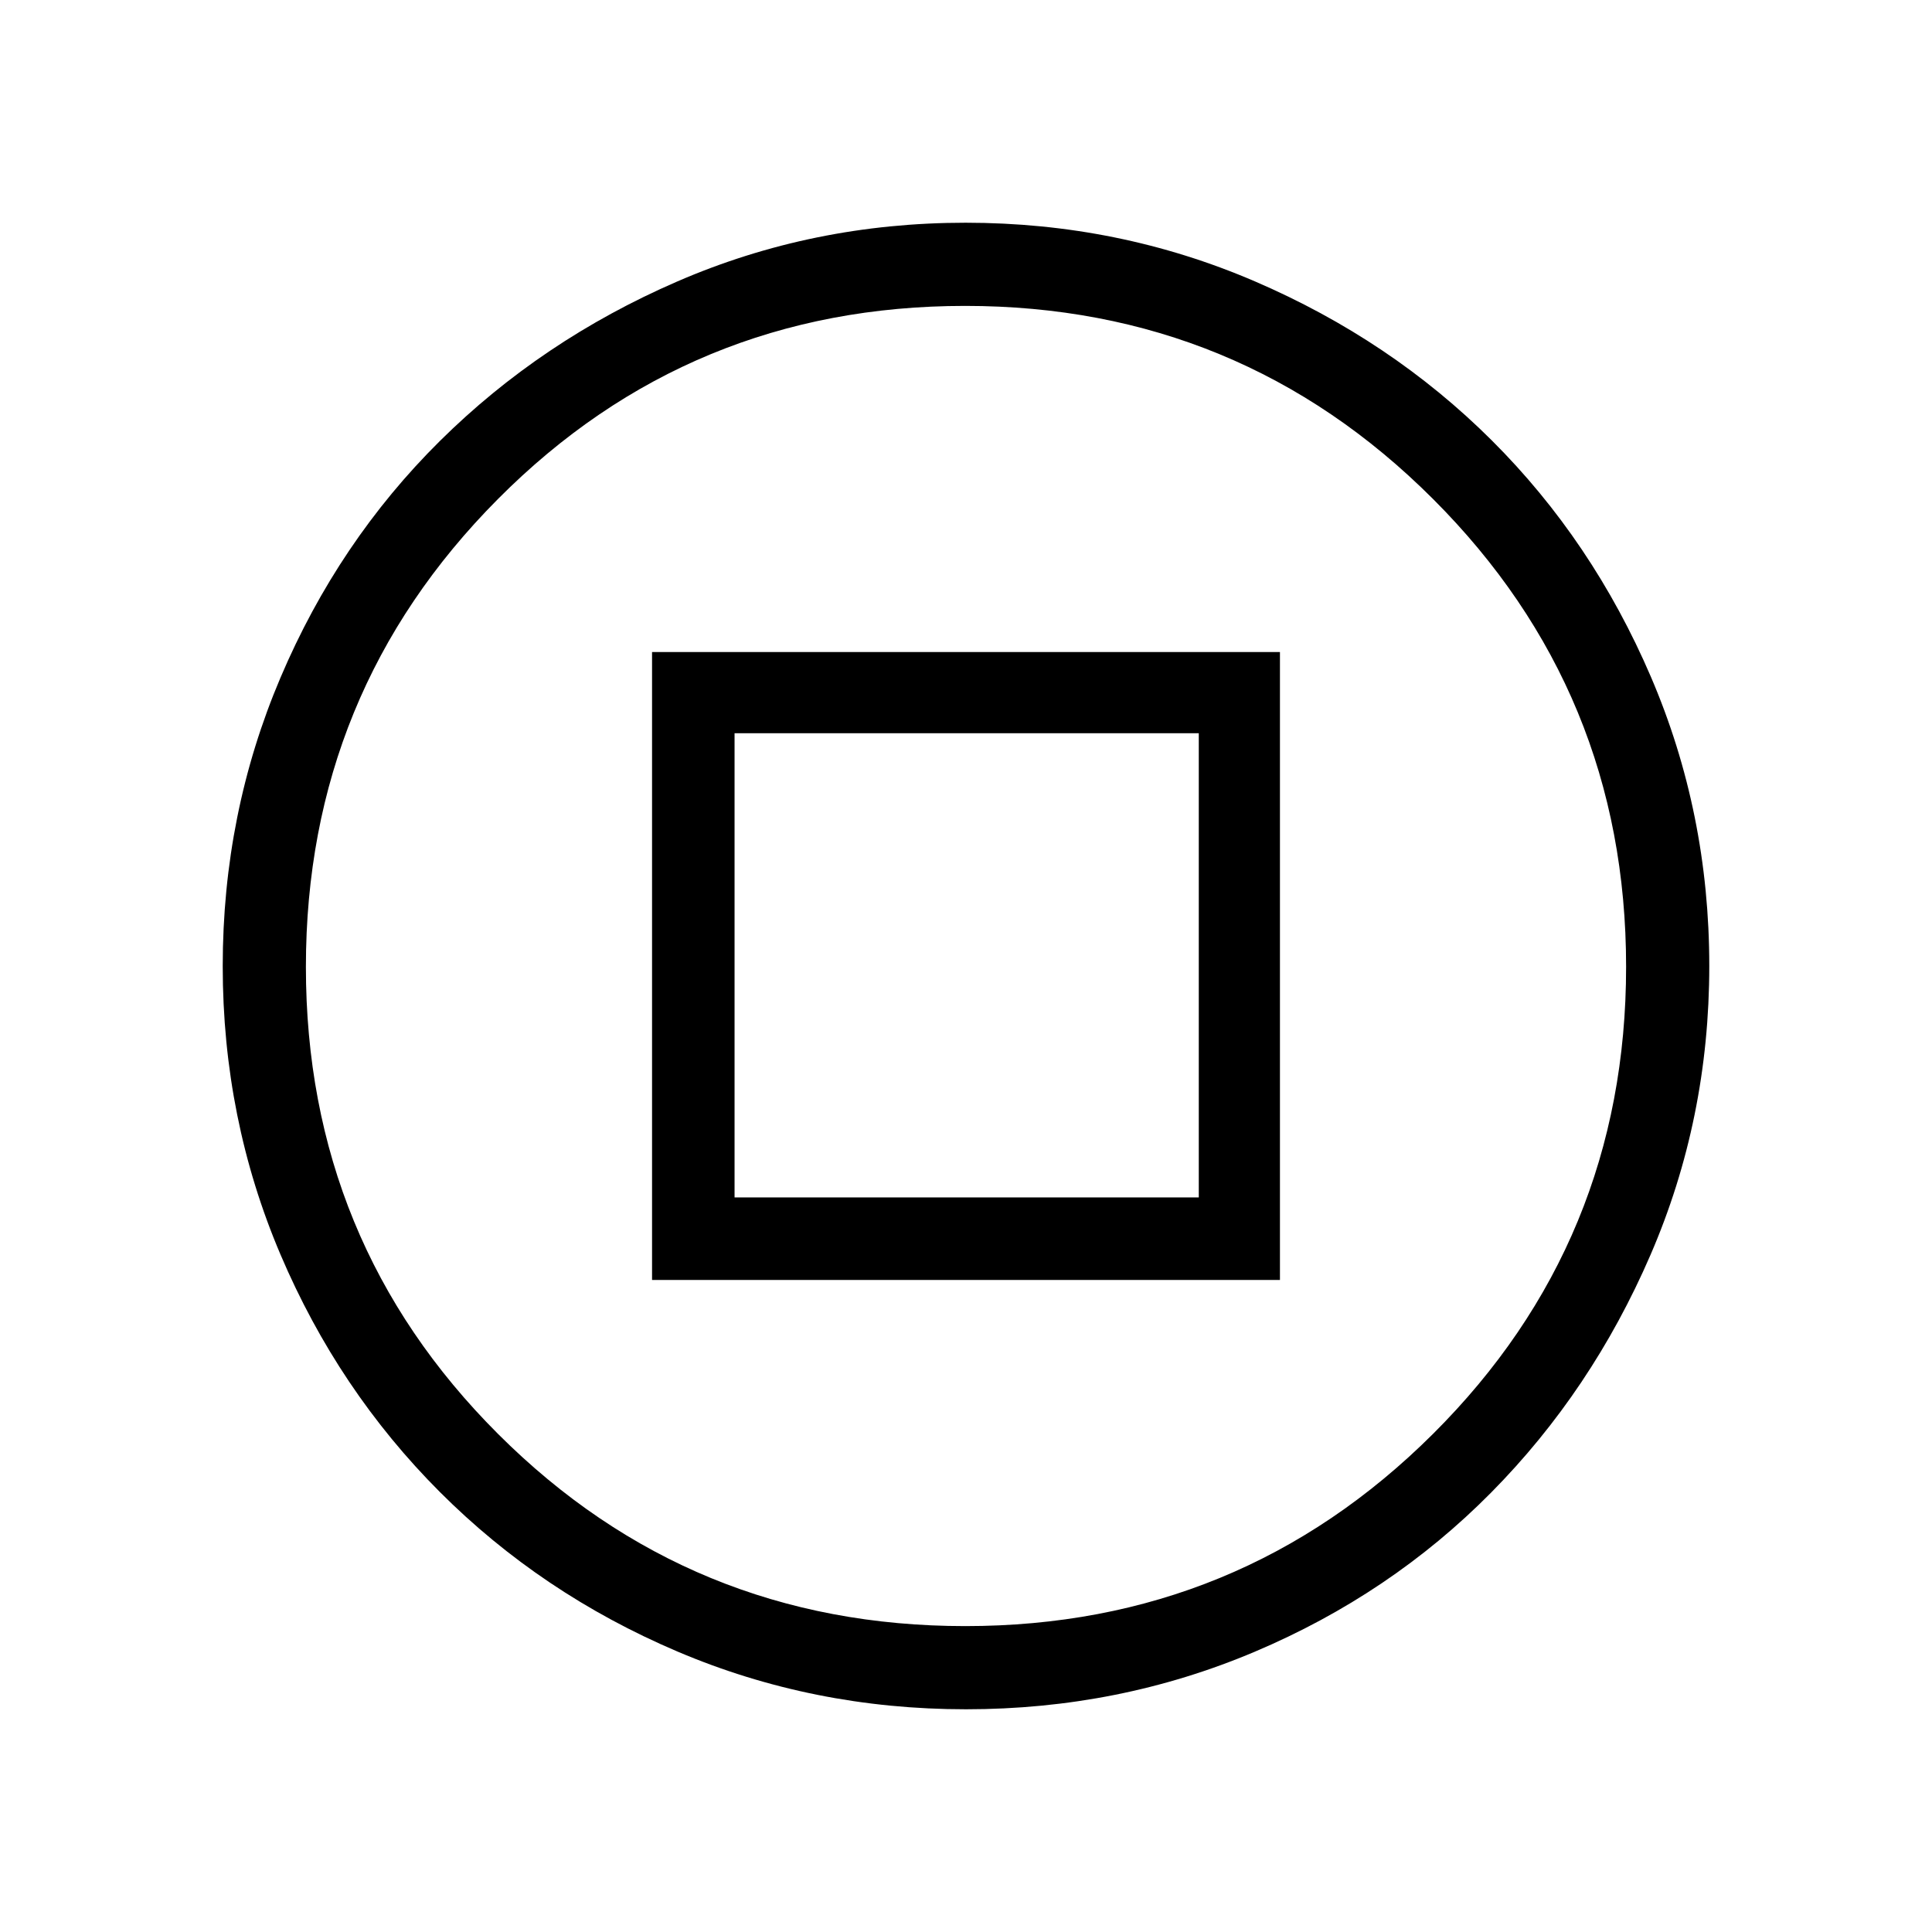 <svg xmlns="http://www.w3.org/2000/svg" height="40" viewBox="0 -960 960 960" width="40"><path d="M324-324h312v-312H324v312Zm41-41v-230.67h230.67V-365H365Zm114.96 254.33q-75.96 0-143.45-28.74t-117.95-79.23q-50.45-50.49-79.17-117.94-28.72-67.45-28.72-143.33 0-75.88 28.72-143.42 28.72-67.54 79.17-117.53 50.46-49.99 117.86-79.23 67.39-29.24 143.38-29.24 75.98 0 143.68 29.11 67.69 29.12 117.76 79.03 50.07 49.91 79.08 117.5 29.01 67.6 29.01 143.64 0 76.05-29.22 143.62-29.22 67.57-79.18 118.08-49.96 50.52-117.48 79.1-67.52 28.58-143.49 28.58Zm-.33-41.33q136.55 0 232.46-95.54Q808-343.07 808-479.63q0-136.55-95.97-232.46Q616.07-808 479.56-808q-136.72 0-232.14 95.97Q152-616.07 152-479.56q0 136.72 95.54 232.14Q343.07-152 479.63-152Zm.37-328Z"/></svg>